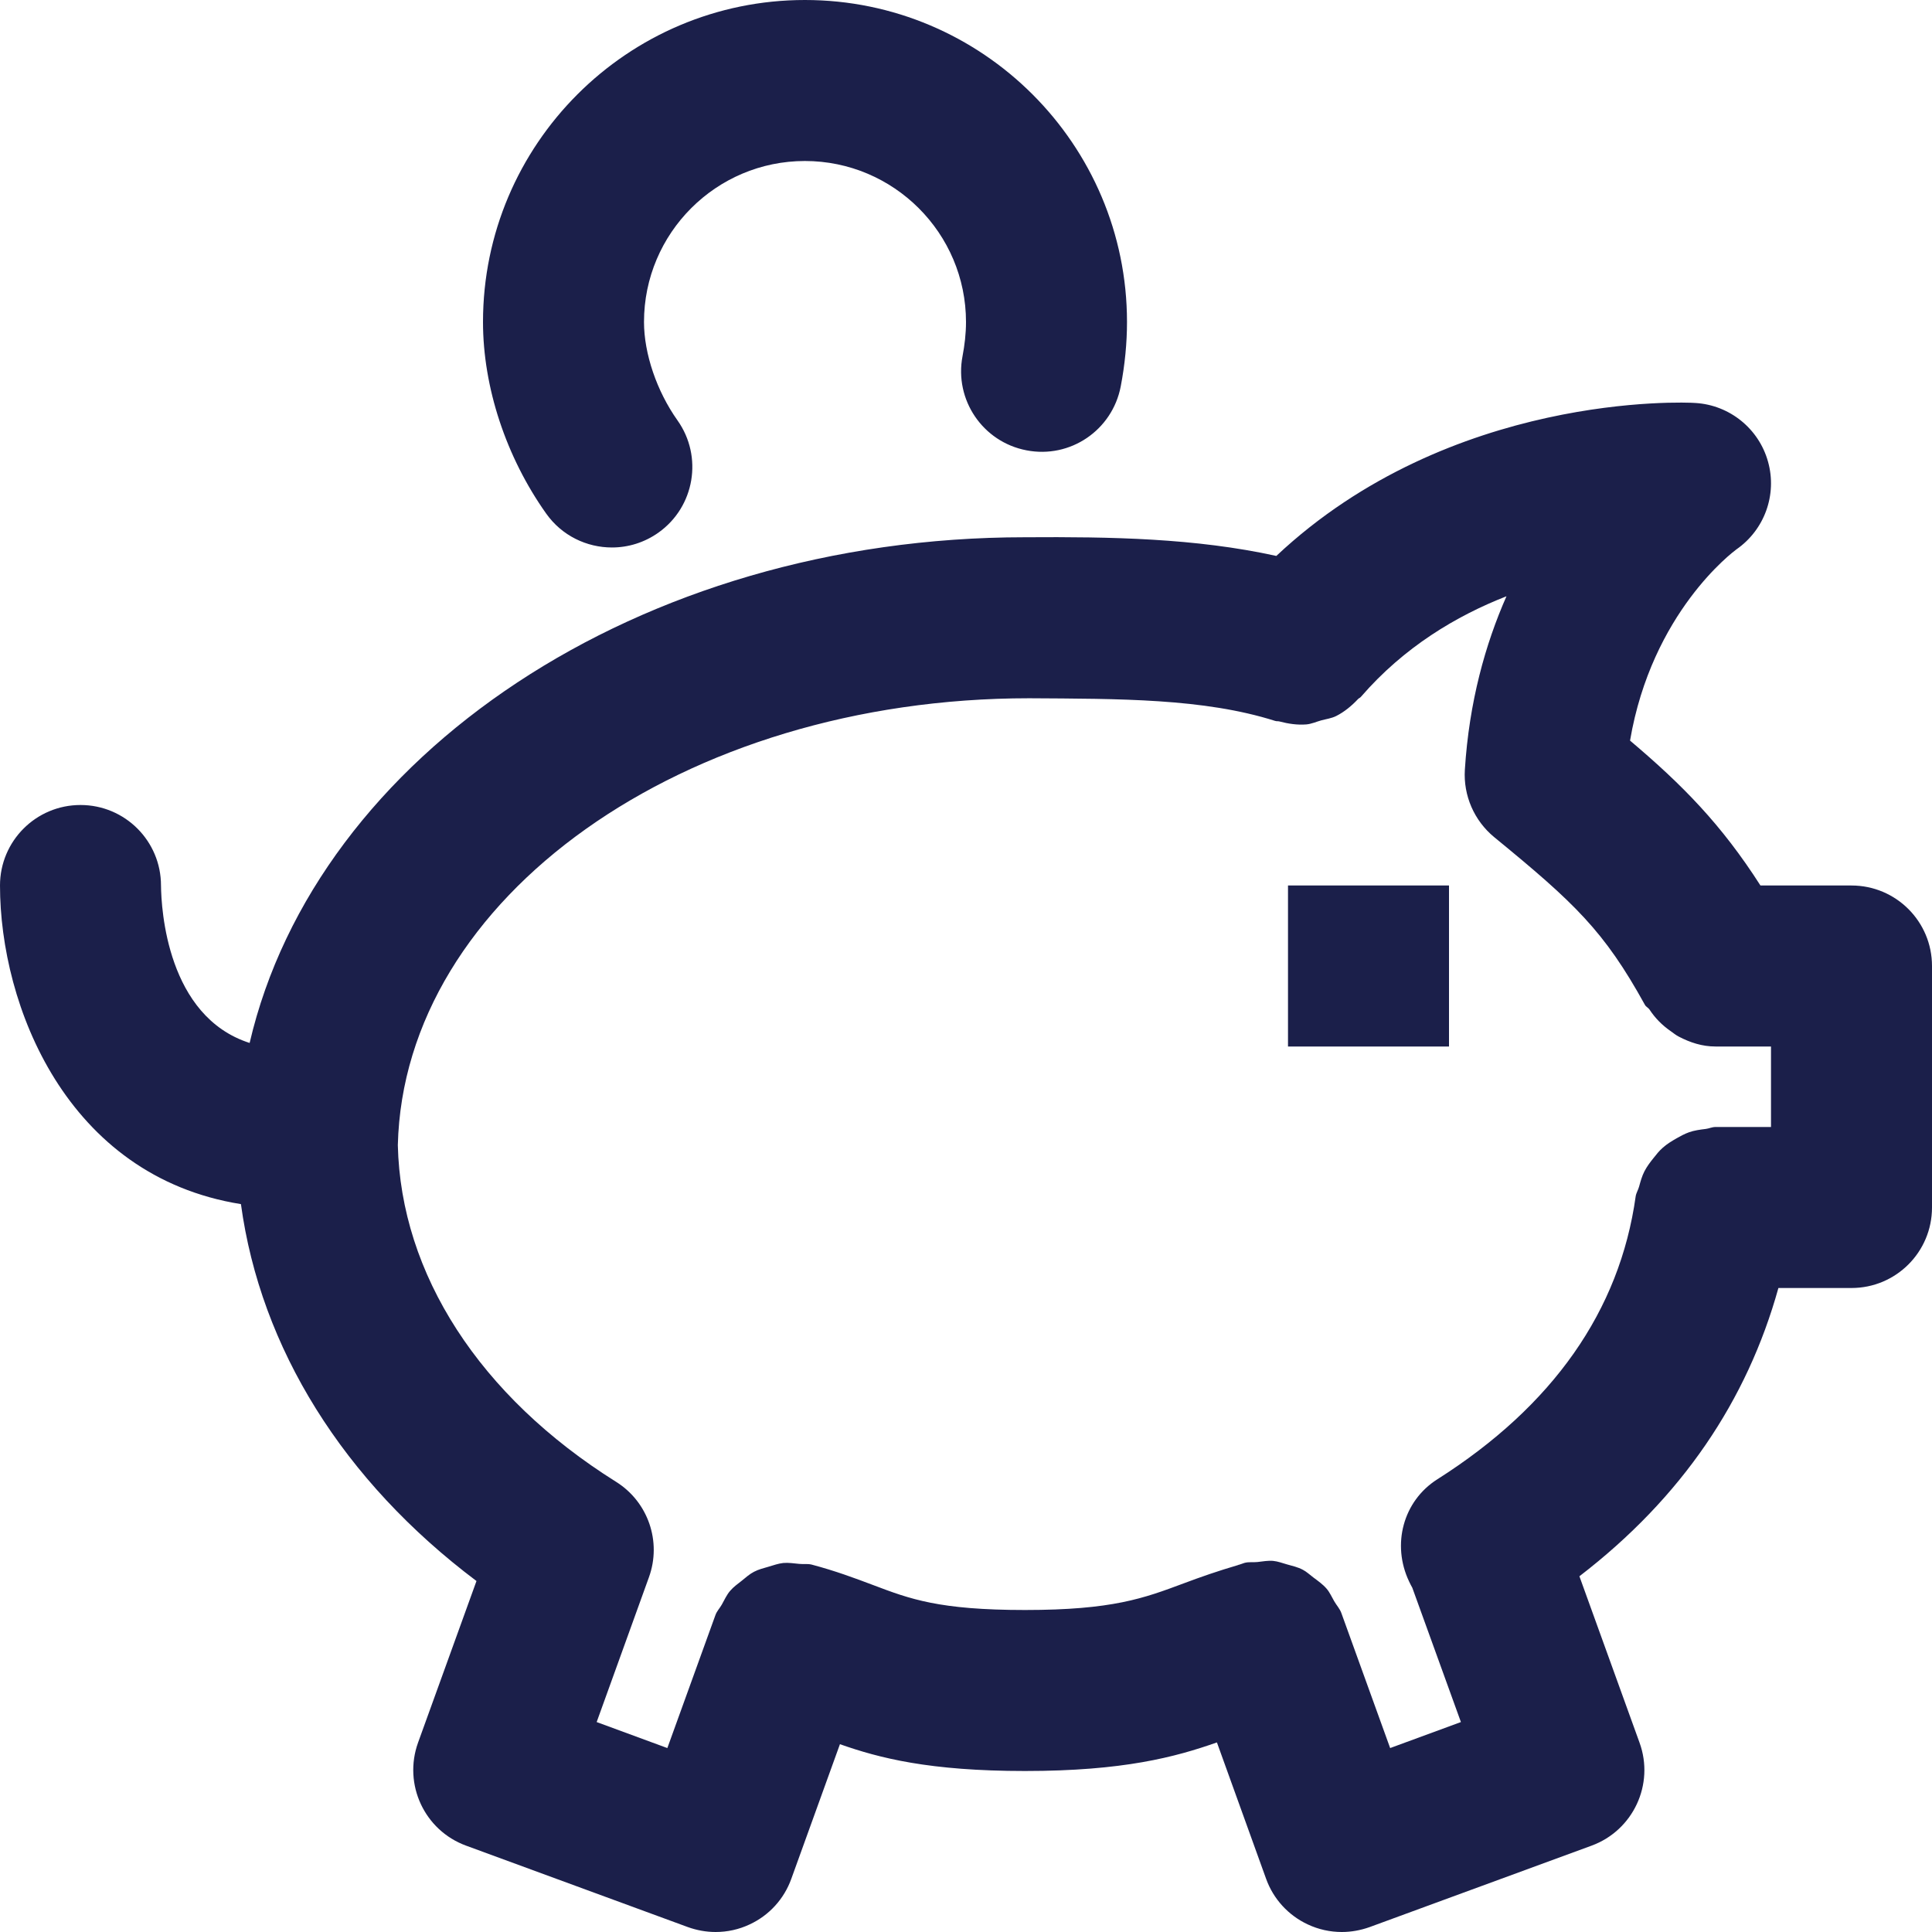 <svg xmlns="http://www.w3.org/2000/svg" xmlns:xlink="http://www.w3.org/1999/xlink" preserveAspectRatio="xMidYMid" width="24" height="24" viewBox="0 0 24 24">
  <defs>
    <style>
      .cls-1 {
        fill: #1B1F4A;
        fill-rule: evenodd;
      }
    </style>
  </defs>
  <path d="M23.000,16.000 L22.092,16.000 C21.704,17.396 20.893,18.603 19.620,19.581 L20.367,21.648 C20.555,22.166 20.288,22.737 19.772,22.927 L17.014,23.939 C16.902,23.979 16.785,24.000 16.669,24.000 C16.524,24.000 16.380,23.969 16.246,23.906 C16.005,23.794 15.818,23.590 15.728,23.339 L15.117,21.645 C14.599,21.827 13.954,22.000 12.733,22.000 C11.543,22.000 10.923,21.839 10.434,21.667 L9.830,23.339 C9.740,23.590 9.554,23.794 9.312,23.906 C9.179,23.969 9.034,24.000 8.890,24.000 C8.773,24.000 8.656,23.979 8.545,23.939 L5.789,22.927 C5.272,22.737 5.007,22.166 5.193,21.648 L5.919,19.640 C4.264,18.396 3.237,16.746 2.993,14.958 C0.823,14.611 -0.000,12.485 -0.000,11.000 C-0.000,10.448 0.447,10.000 1.000,10.000 C1.553,10.000 2.000,10.448 2.000,11.000 C2.003,11.293 2.076,12.627 3.101,12.956 C3.931,9.389 7.930,6.674 12.733,6.674 C13.804,6.667 14.850,6.685 15.855,6.906 C18.019,4.874 20.930,4.995 21.062,5.006 C21.486,5.032 21.849,5.325 21.963,5.735 C22.078,6.144 21.920,6.582 21.570,6.825 C21.531,6.854 20.520,7.607 20.249,9.200 C20.902,9.752 21.384,10.242 21.869,11.000 L23.000,11.000 C23.553,11.000 24.000,11.448 24.000,12.000 L24.000,15.000 C24.000,15.552 23.553,16.000 23.000,16.000 ZM22.000,13.000 L21.310,13.000 C21.144,13.000 20.994,12.950 20.856,12.878 C20.818,12.859 20.788,12.833 20.752,12.808 C20.647,12.735 20.560,12.647 20.490,12.540 C20.474,12.517 20.447,12.507 20.434,12.483 C19.926,11.562 19.561,11.218 18.560,10.398 C18.313,10.194 18.177,9.883 18.197,9.562 C18.250,8.718 18.452,8.001 18.714,7.407 C18.092,7.650 17.441,8.038 16.907,8.655 C16.907,8.655 16.907,8.655 16.907,8.655 C16.906,8.656 16.905,8.657 16.904,8.658 C16.895,8.669 16.881,8.673 16.871,8.683 C16.791,8.768 16.701,8.843 16.598,8.895 C16.539,8.924 16.475,8.932 16.412,8.949 C16.351,8.966 16.293,8.993 16.228,8.999 C16.116,9.008 16.003,8.991 15.893,8.962 C15.877,8.957 15.860,8.962 15.844,8.956 C15.842,8.956 15.841,8.956 15.839,8.955 C15.839,8.955 15.839,8.955 15.839,8.955 C14.953,8.674 13.897,8.681 12.785,8.674 C8.481,8.674 5.017,11.155 4.942,14.225 C4.979,15.826 5.958,17.345 7.652,18.407 C8.051,18.656 8.222,19.151 8.061,19.594 L7.412,21.392 L8.290,21.715 L8.887,20.064 C8.905,20.013 8.942,19.977 8.967,19.932 C9.000,19.873 9.027,19.812 9.070,19.762 C9.113,19.712 9.164,19.676 9.215,19.636 C9.265,19.596 9.310,19.554 9.367,19.525 C9.424,19.495 9.486,19.480 9.548,19.462 C9.609,19.444 9.666,19.423 9.730,19.416 C9.796,19.410 9.860,19.421 9.927,19.427 C9.979,19.433 10.030,19.423 10.083,19.436 C10.380,19.515 10.615,19.603 10.846,19.690 C11.303,19.863 11.664,20.000 12.733,20.000 C13.820,20.000 14.209,19.854 14.702,19.670 C14.909,19.592 15.130,19.515 15.379,19.442 C15.381,19.442 15.382,19.440 15.384,19.439 C15.386,19.438 15.389,19.439 15.391,19.438 C15.416,19.431 15.433,19.423 15.459,19.415 C15.513,19.400 15.566,19.410 15.620,19.404 C15.686,19.397 15.751,19.384 15.816,19.390 C15.876,19.396 15.929,19.417 15.986,19.433 C16.054,19.452 16.122,19.467 16.184,19.500 C16.232,19.525 16.270,19.562 16.314,19.595 C16.373,19.639 16.432,19.680 16.481,19.737 C16.520,19.783 16.543,19.838 16.574,19.891 C16.603,19.942 16.644,19.983 16.664,20.041 L17.269,21.715 L18.148,21.392 L17.544,19.723 C17.529,19.698 17.517,19.672 17.504,19.645 C17.287,19.189 17.428,18.648 17.854,18.377 C19.291,17.465 20.121,16.282 20.319,14.861 C20.326,14.817 20.351,14.781 20.362,14.738 C20.380,14.673 20.397,14.611 20.427,14.552 C20.458,14.492 20.496,14.441 20.538,14.389 C20.575,14.342 20.610,14.297 20.656,14.257 C20.709,14.210 20.767,14.175 20.828,14.140 C20.878,14.112 20.925,14.086 20.980,14.066 C21.047,14.042 21.117,14.033 21.190,14.024 C21.231,14.019 21.267,14.000 21.310,14.000 L22.000,14.000 L22.000,13.000 ZM16.000,11.000 L18.000,11.000 L18.000,13.000 L16.000,13.000 L16.000,11.000 ZM12.751,5.594 C12.208,5.490 11.853,4.966 11.957,4.424 C11.983,4.287 12.000,4.145 12.000,4.000 C12.000,2.897 11.102,2.000 9.999,2.000 C8.896,2.000 8.000,2.897 8.000,4.000 C8.000,4.393 8.159,4.860 8.416,5.222 C8.735,5.672 8.630,6.296 8.180,6.616 C8.004,6.741 7.802,6.801 7.602,6.801 C7.288,6.801 6.980,6.655 6.785,6.380 C6.286,5.677 6.000,4.810 6.000,4.000 C6.000,1.794 7.794,-0.000 9.999,-0.000 C12.205,-0.000 14.000,1.794 14.000,4.000 C14.000,4.260 13.974,4.530 13.922,4.801 C13.817,5.344 13.295,5.700 12.751,5.594 Z" class="cls-1"/>
</svg>
